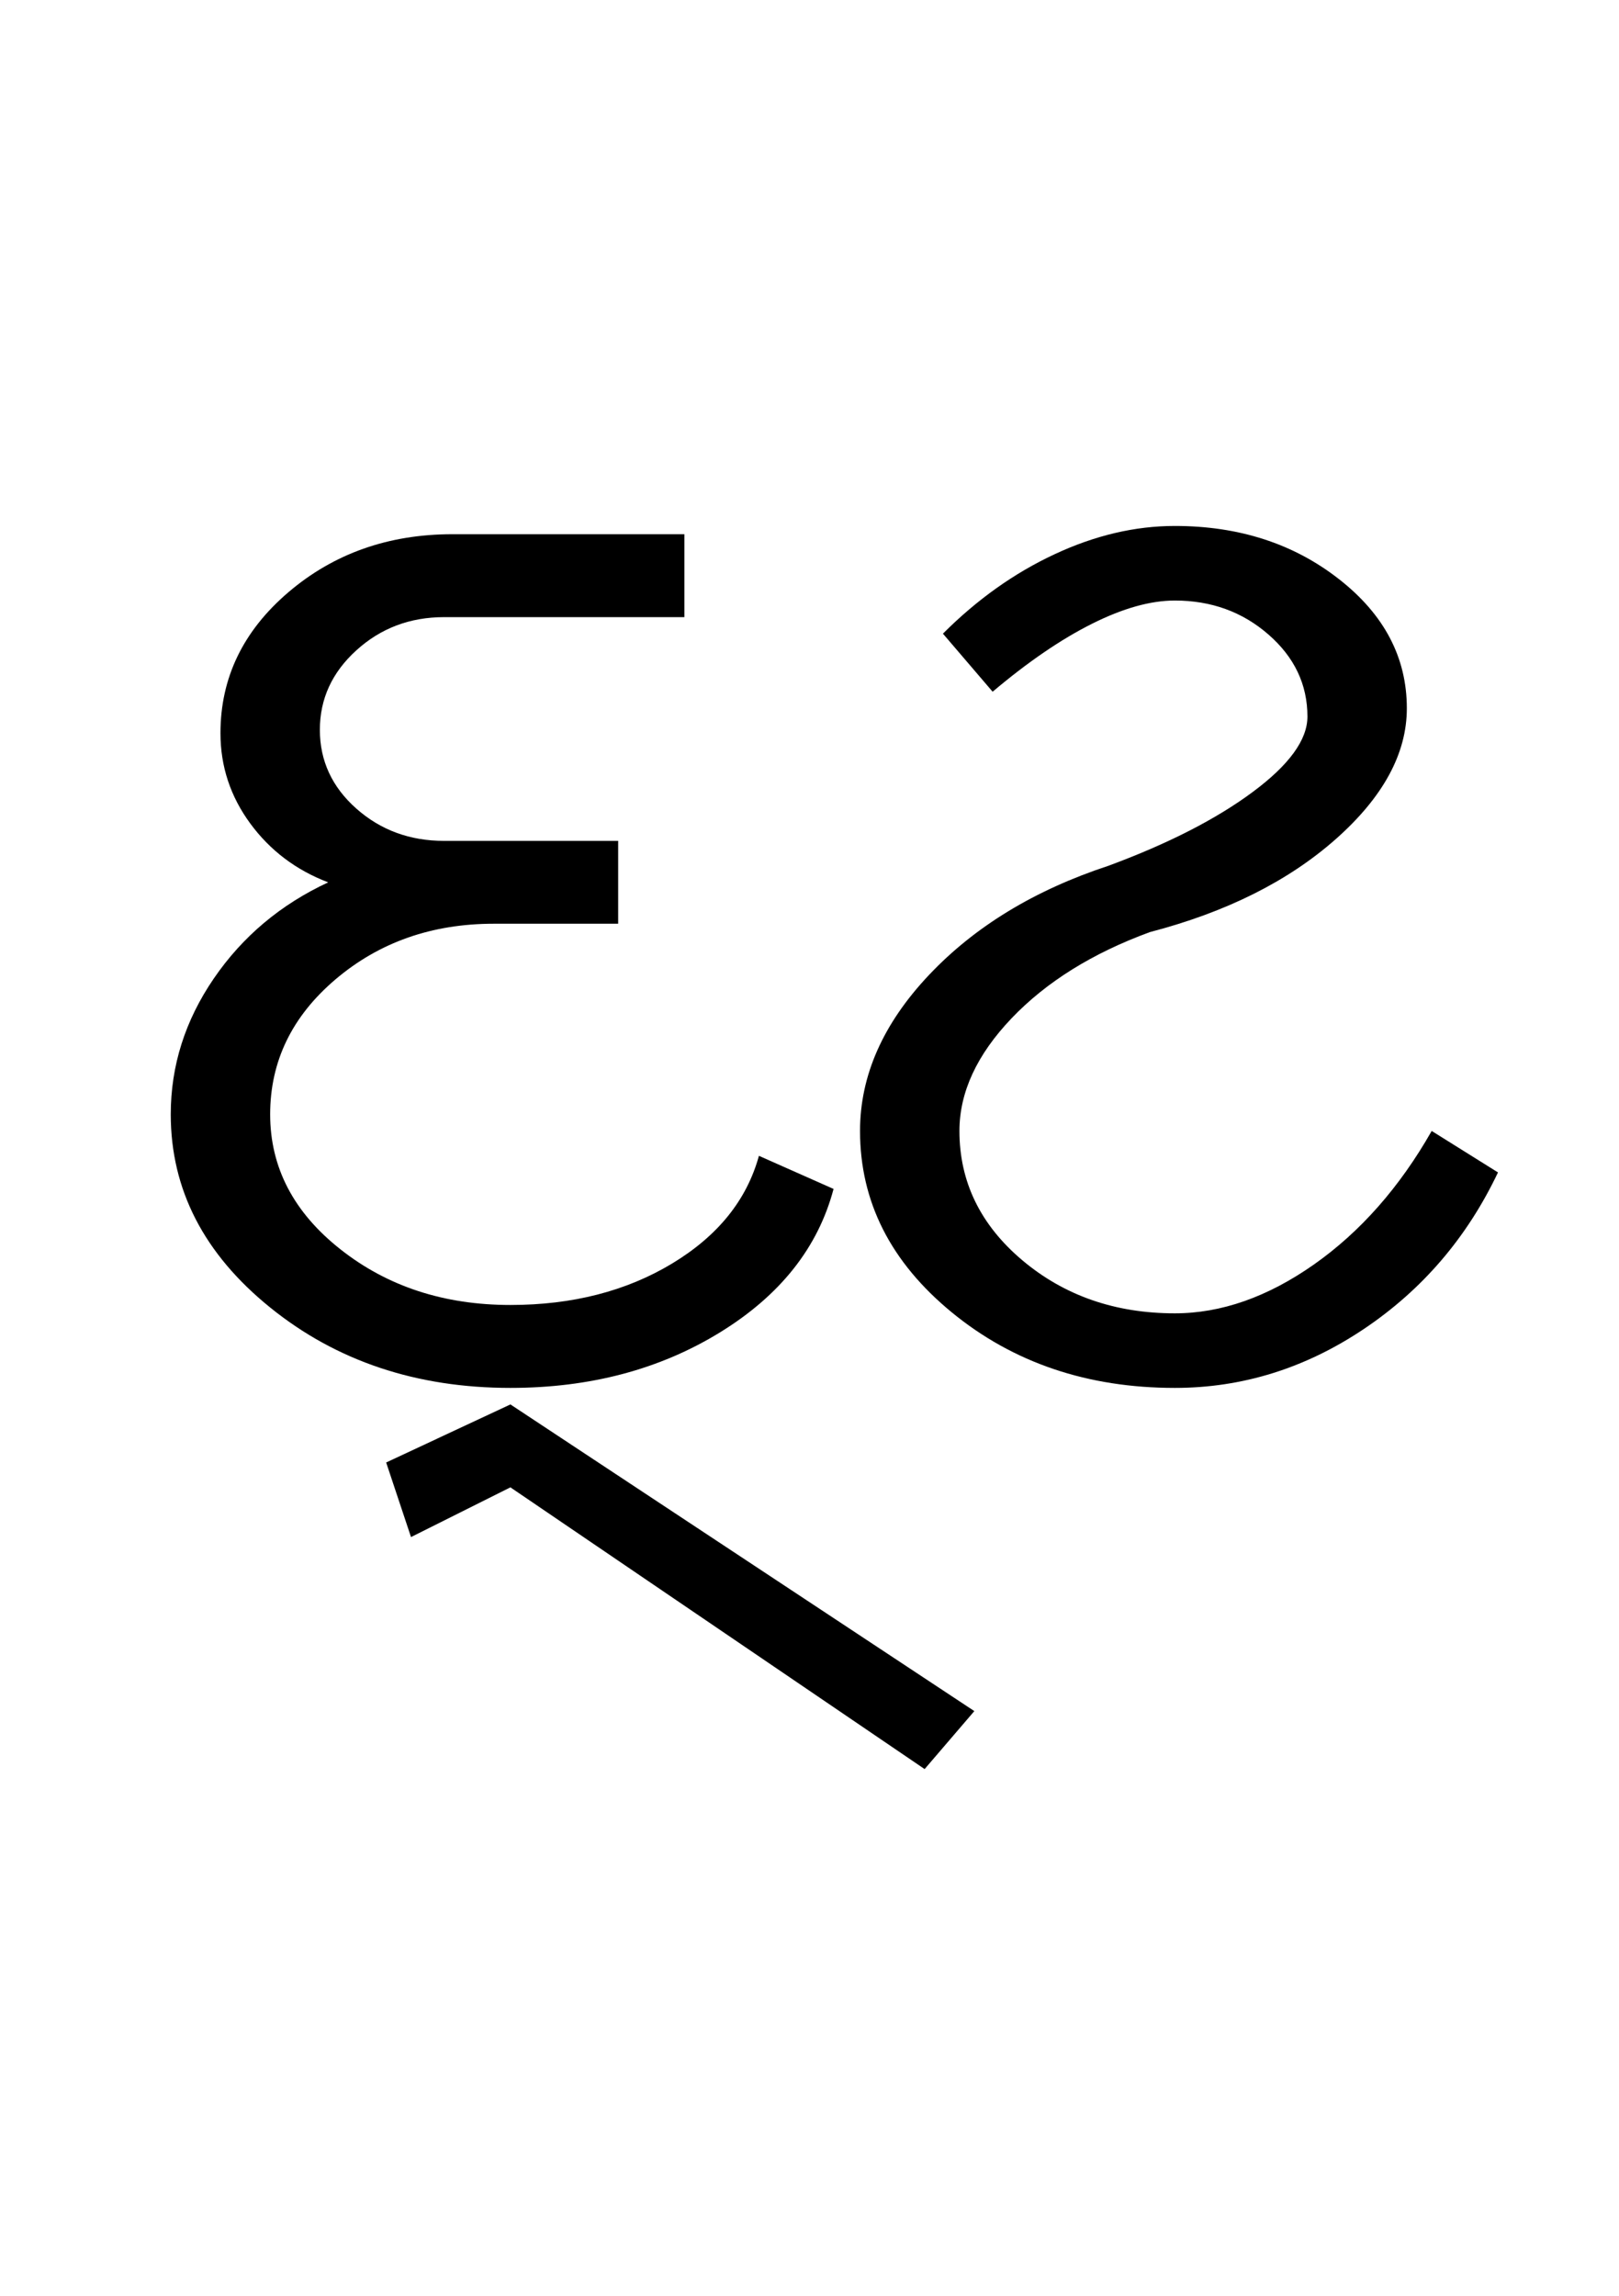 <?xml version="1.0" encoding="UTF-8"?>
<svg xmlns="http://www.w3.org/2000/svg" xmlns:xlink="http://www.w3.org/1999/xlink" width="300.293pt" height="425.75pt" viewBox="0 0 300.293 425.75" version="1.1">
<defs>
<g>
<symbol overflow="visible" id="glyph0-0">
<path style="stroke:none;" d="M 8.297 0 L 8.297 -170.562 L 75.297 -170.562 L 75.297 0 Z M 16.594 -8.297 L 67 -8.297 L 67 -162.266 L 16.594 -162.266 Z M 16.594 -8.297 "/>
</symbol>
<symbol overflow="visible" id="glyph0-1">
<path style="stroke:none;" d="M 78.672 3.078 C 61.254 3.078 46.398 -1.891 34.109 -11.828 C 21.816 -21.766 15.672 -33.703 15.672 -47.641 C 15.672 -56.648 18.332 -65.047 23.656 -72.828 C 28.988 -80.617 36.062 -86.562 44.875 -90.656 C 38.926 -92.914 34.109 -96.551 30.422 -101.562 C 26.734 -106.582 24.891 -112.164 24.891 -118.312 C 24.891 -128.562 29.086 -137.27 37.484 -144.438 C 45.891 -151.613 56.035 -155.203 67.922 -155.203 L 110.938 -155.203 L 110.938 -139.828 L 66.375 -139.828 C 60.031 -139.828 54.602 -137.773 50.094 -133.672 C 45.582 -129.578 43.328 -124.664 43.328 -118.938 C 43.328 -113.195 45.582 -108.328 50.094 -104.328 C 54.602 -100.336 60.031 -98.344 66.375 -98.344 L 98.656 -98.344 L 98.656 -82.984 L 75.594 -82.984 C 64.125 -82.984 54.344 -79.551 46.25 -72.688 C 38.156 -65.82 34.109 -57.473 34.109 -47.641 C 34.109 -37.805 38.461 -29.457 47.172 -22.594 C 55.879 -15.727 66.379 -12.297 78.672 -12.297 C 90.148 -12.297 100.141 -14.852 108.641 -19.969 C 117.141 -25.094 122.516 -31.754 124.766 -39.953 L 138.609 -33.812 C 135.734 -22.945 128.711 -14.082 117.547 -7.219 C 106.379 -0.352 93.422 3.078 78.672 3.078 Z M 155.5 73.75 L 78.672 21.516 L 60.234 30.734 L 55.625 16.906 L 78.672 6.141 L 164.719 63 Z M 155.5 73.75 "/>
</symbol>
<symbol overflow="visible" id="glyph0-2">
<path style="stroke:none;" d="M 69.453 3.078 C 53.266 3.078 39.484 -1.582 28.109 -10.906 C 16.742 -20.227 11.062 -31.445 11.062 -44.562 C 11.062 -54.801 15.312 -64.426 23.812 -73.438 C 32.32 -82.457 43.438 -89.223 57.156 -93.734 C 68.219 -97.828 77.129 -102.383 83.891 -107.406 C 90.66 -112.426 94.047 -117.086 94.047 -121.391 C 94.047 -127.336 91.633 -132.41 86.812 -136.609 C 82 -140.805 76.211 -142.906 69.453 -142.906 C 64.941 -142.906 59.816 -141.469 54.078 -138.594 C 48.348 -135.727 42.207 -131.531 35.656 -126 L 26.438 -136.766 C 32.781 -143.109 39.691 -148.02 47.172 -151.5 C 54.648 -154.988 62.078 -156.734 69.453 -156.734 C 81.336 -156.734 91.477 -153.453 99.875 -146.891 C 108.281 -140.336 112.484 -132.348 112.484 -122.922 C 112.484 -114.523 108.078 -106.43 99.266 -98.641 C 90.453 -90.859 78.977 -85.125 64.844 -81.438 C 54.188 -77.539 45.629 -72.211 39.172 -65.453 C 32.723 -58.691 29.5 -51.727 29.5 -44.562 C 29.5 -35.133 33.391 -27.141 41.172 -20.578 C 48.961 -14.023 58.391 -10.75 69.453 -10.75 C 78.055 -10.75 86.66 -13.77 95.266 -19.812 C 103.867 -25.863 111.145 -34.113 117.094 -44.562 L 129.391 -36.875 C 123.648 -24.789 115.348 -15.109 104.484 -7.828 C 93.629 -0.555 81.953 3.078 69.453 3.078 Z M 69.453 3.078 "/>
</symbol>
</g>
</defs>
<g id="surface1">
<rect x="0" y="0" width="300.293" height="425.75" style="fill:rgb(100%,100%,100%);fill-opacity:1;stroke:none;"/>
<g style="fill:rgb(0%,0%,0%);fill-opacity:1;">
  <use xlink:href="#glyph0-1" x="16" y="254.25"/>
  <use xlink:href="#glyph0-2" x="148.457" y="254.25"/>
</g>
</g>
</svg>

